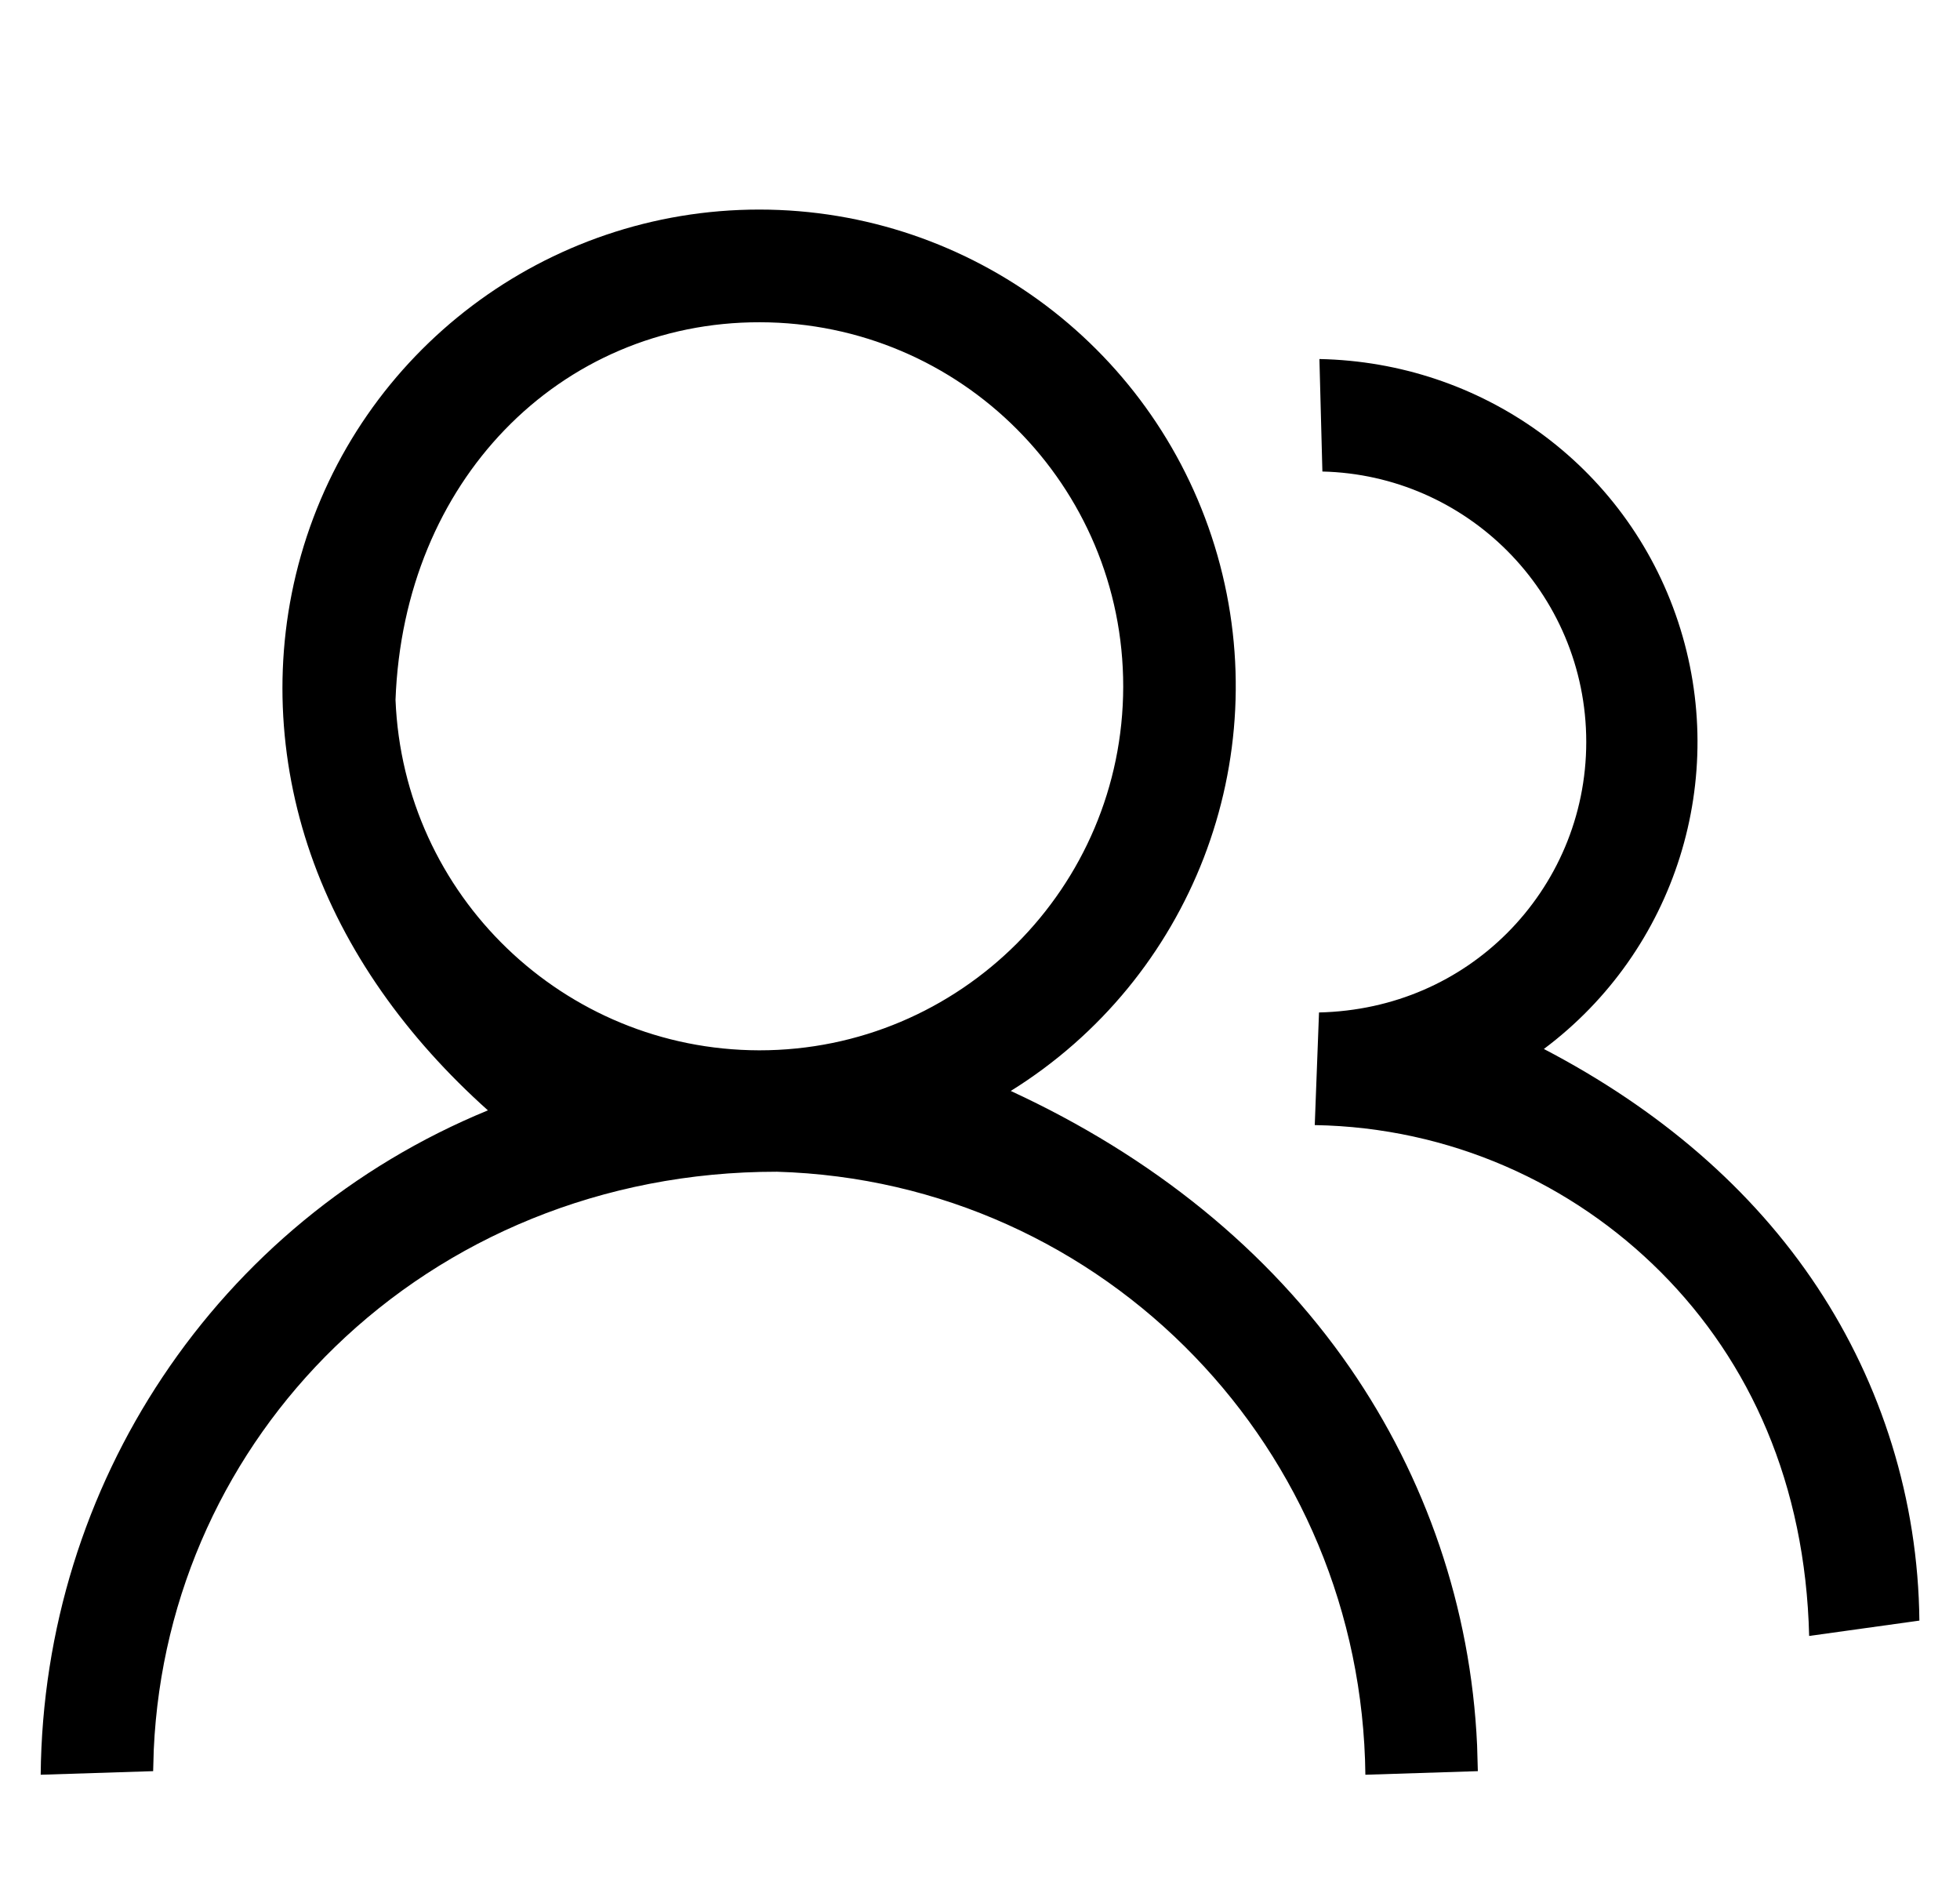 <?xml version="1.0" encoding="UTF-8"?>
<svg width="29px" height="28px" viewBox="0 0 29 28" version="1.1" xmlns="http://www.w3.org/2000/svg" xmlns:xlink="http://www.w3.org/1999/xlink">
    <title>编组</title>
    <defs>
        <polygon id="path-1" points="0.5 2.0783375e-13 28.332 2.0783375e-13 28.332 27.832 0.5 27.832"></polygon>
    </defs>
    <g id="一级页面" stroke="none" stroke-width="1" fill-rule="evenodd">
        <g id="首页_棋牌游戏" transform="translate(-1413, -2827)">
            <g id="编组-32" transform="translate(435, 2807)">
                <g id="编组-28" transform="translate(931, 0)">
                    <g id="编组-27" transform="translate(30, 0)">
                        <g id="编组" transform="translate(31.5, 34) scale(-1, 1) translate(-31.5, -34) translate(17, 20)">
                            <mask id="mask-2">
                                <use xlink:href="#path-1"></use>
                            </mask>
                            <g id="Clip-2"></g>
                            <path d="M11.233,3.1 C12.807,3.1 14.286,3.622 15.479,4.522 C16.673,5.423 17.58,6.701 18.013,8.215 C18.445,9.729 18.349,11.294 17.811,12.689 C17.272,14.083 16.292,15.307 14.955,16.138 C17.046,17.103 18.769,18.489 19.974,20.233 C21.091,21.851 21.763,23.776 21.855,25.816 L21.866,26.2 L20.202,26.253 C20.175,23.839 19.217,21.663 17.674,20.065 C16.101,18.434 13.92,17.403 11.495,17.333 C8.902,17.331 6.607,18.322 4.954,19.927 C3.374,21.461 2.381,23.556 2.275,25.882 L2.266,26.2 L0.602,26.253 C0.622,24.099 1.273,22.068 2.405,20.37 C3.56,18.636 5.218,17.247 7.219,16.425 C6.019,15.351 5.095,14.071 4.596,12.632 C4.114,11.242 4.028,9.704 4.453,8.215 C4.885,6.701 5.793,5.423 6.987,4.522 C8.18,3.622 9.659,3.1 11.233,3.1 Z M11.243,4.767 C9.773,4.764 8.439,5.35 7.465,6.361 C6.52,7.341 5.913,8.722 5.852,10.352 C5.91,11.8 6.532,13.095 7.503,14.029 C8.471,14.96 9.785,15.534 11.233,15.537 C12.719,15.538 14.065,14.935 15.04,13.962 C16.014,12.988 16.617,11.643 16.619,10.157 C16.62,8.671 16.019,7.324 15.046,6.349 C14.074,5.374 12.729,4.769 11.243,4.767 Z M19.522,5.311 C20.724,5.335 21.845,5.724 22.764,6.384 C23.713,7.066 24.446,8.038 24.829,9.197 C25.212,10.355 25.203,11.569 24.855,12.677 C24.507,13.785 23.819,14.787 22.843,15.517 C24.542,16.403 25.926,17.584 26.89,19.042 C27.839,20.477 28.381,22.181 28.399,23.973 L28.399,23.973 L26.768,24.2 C26.713,21.952 25.892,20.142 24.578,18.823 C23.263,17.504 21.455,16.677 19.453,16.643 L19.453,16.643 L19.516,14.977 C20.63,14.951 21.594,14.507 22.298,13.804 C23.022,13.08 23.47,12.079 23.47,10.975 C23.47,9.87 23.022,8.869 22.298,8.145 C21.595,7.443 20.632,7 19.566,6.975 L19.566,6.975 Z" id="形状结合" transform="translate(14.5, 14.678) scale(-1, 1) translate(-14.5, -14.678) "></path>
                        </g>
                    </g>
                </g>
            </g>
        </g>
    </g>
</svg>
